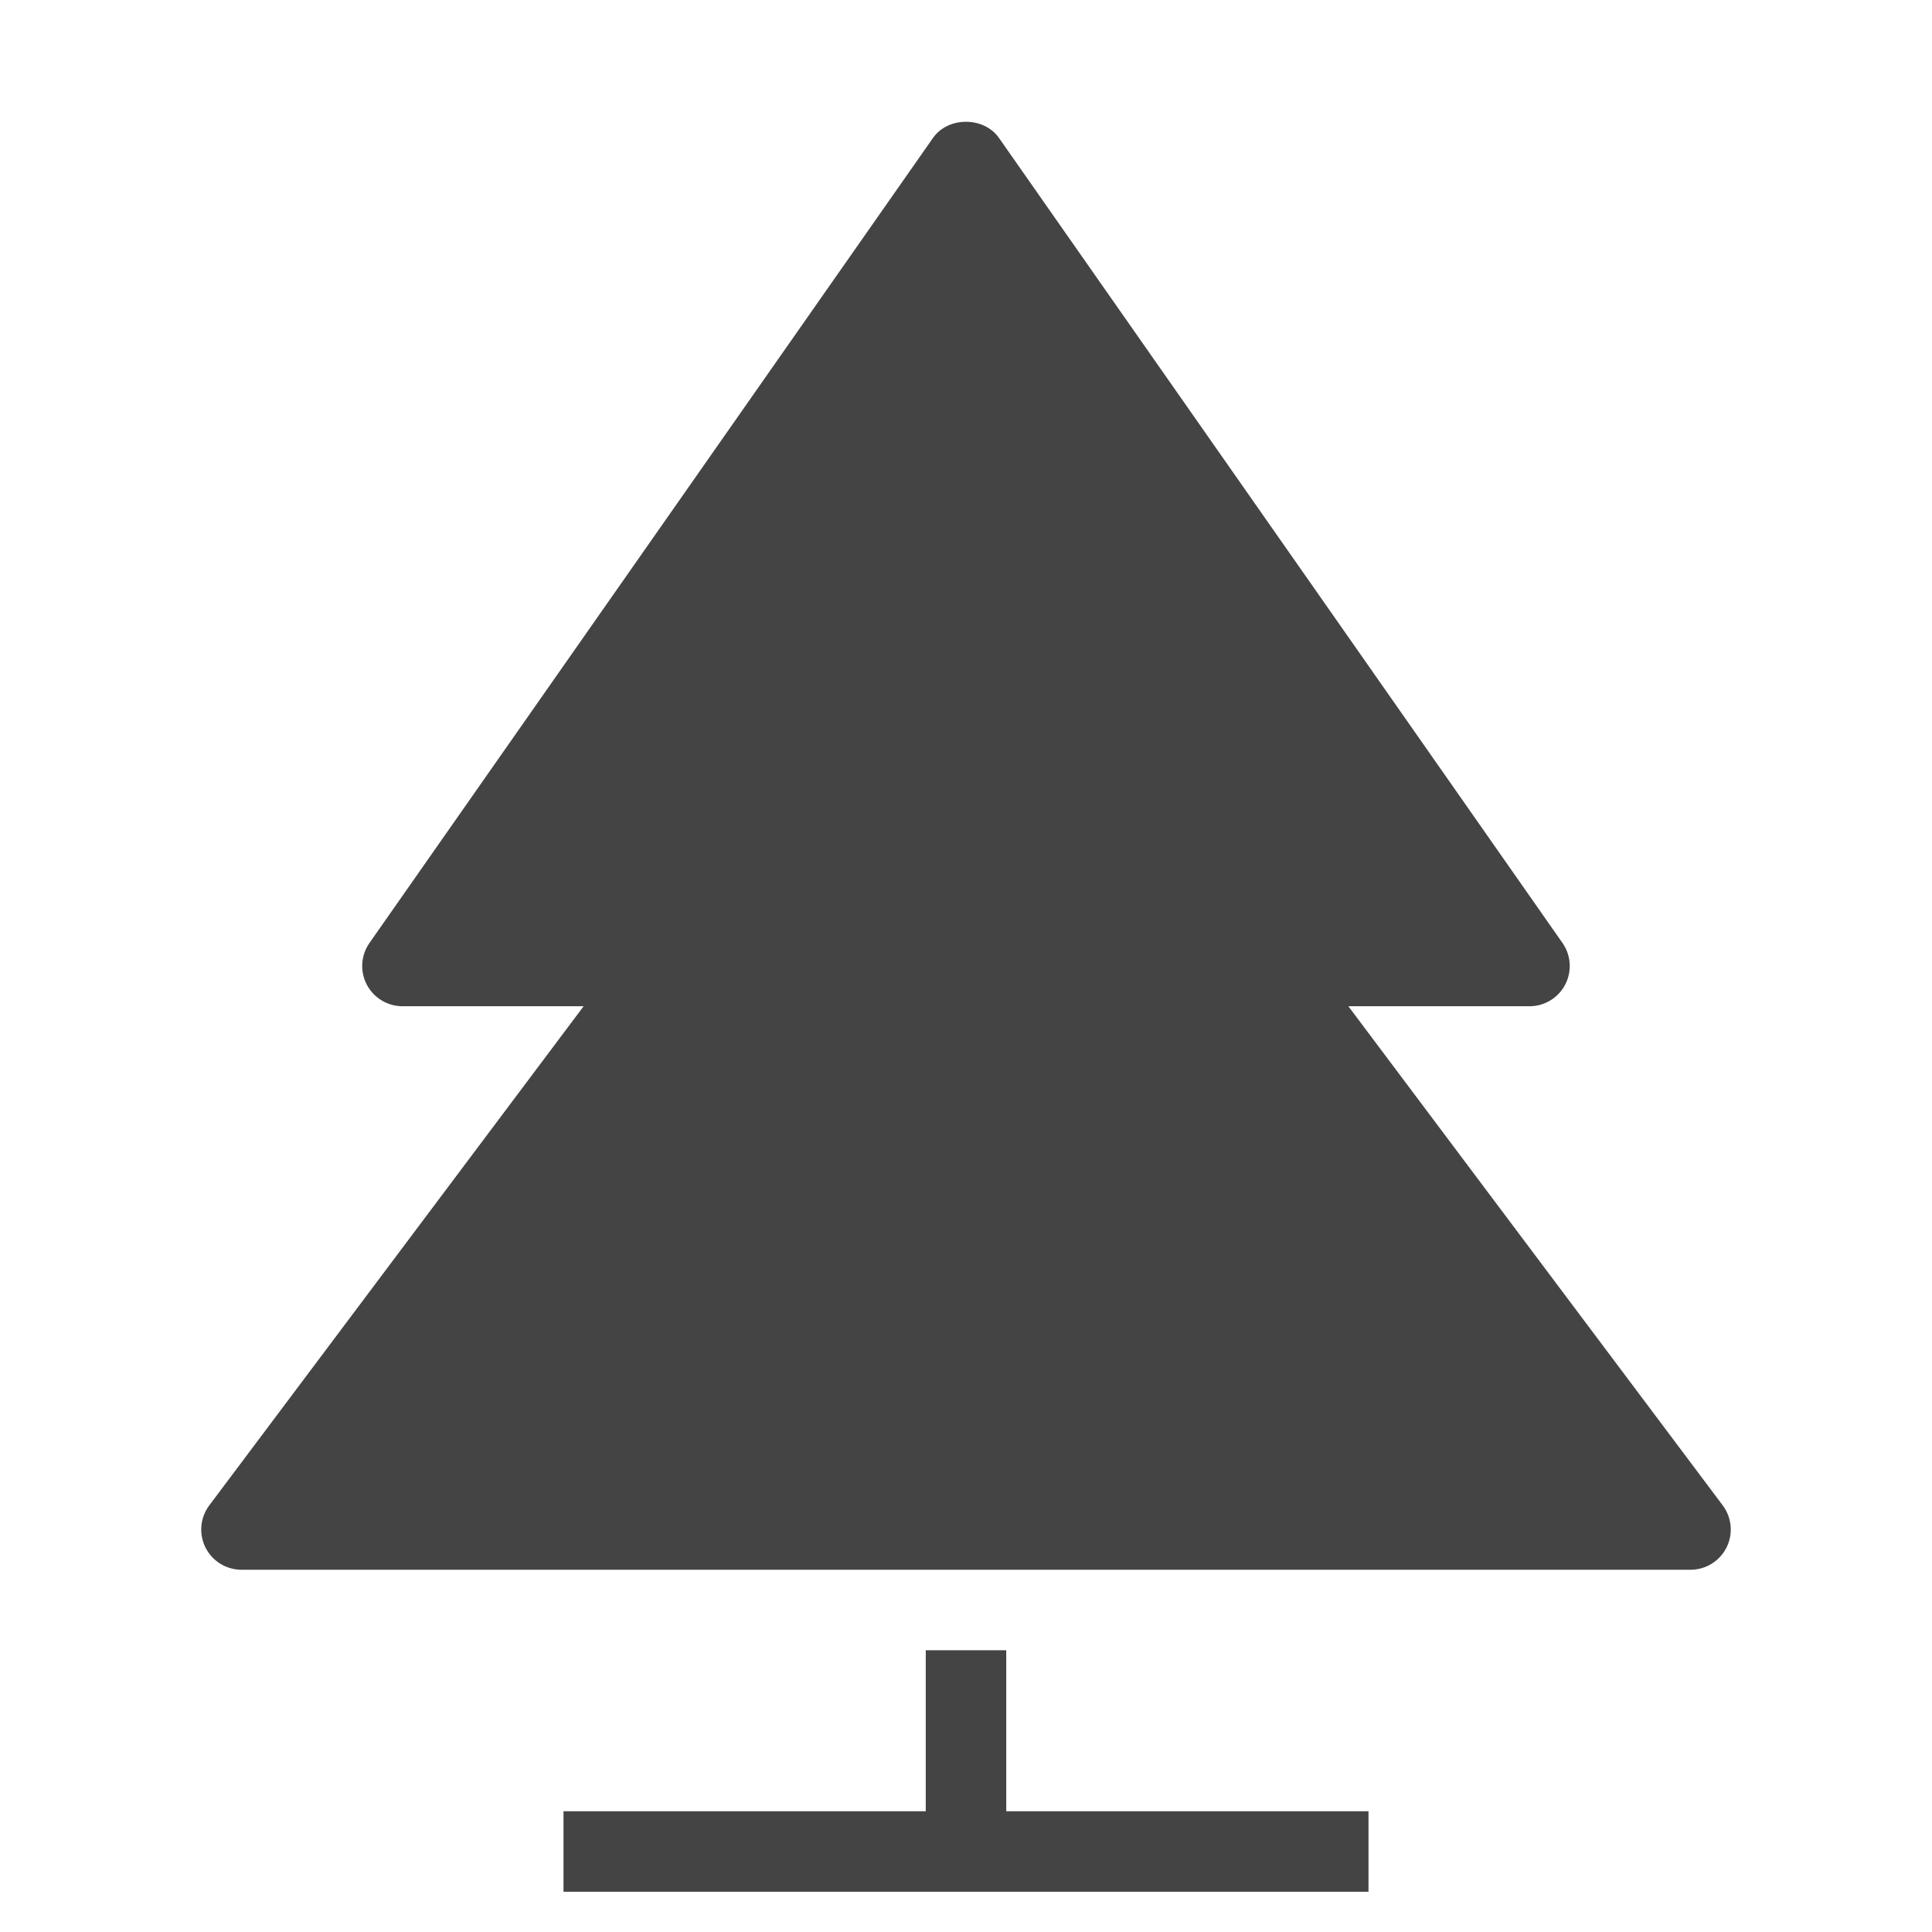 <?xml version="1.0" encoding="utf-8"?>
<!-- Generator: Adobe Illustrator 19.1.0, SVG Export Plug-In . SVG Version: 6.00 Build 0)  -->
<!DOCTYPE svg PUBLIC "-//W3C//DTD SVG 1.1//EN" "http://www.w3.org/Graphics/SVG/1.1/DTD/svg11.dtd">
<svg version="1.1" id="Layer_1" xmlns="http://www.w3.org/2000/svg" xmlns:xlink="http://www.w3.org/1999/xlink" x="0px" y="0px"
	 width="48px" height="48px" viewBox="0 0 48 48" enable-background="new 0 0 48 48" xml:space="preserve">
<polygon data-color="color-2" fill="#444444" points="25,41 23,41 23,45 14,45 14,47 34,47 34,45 25,45 "/>
<path fill="#444444" d="M42.8,37.4L33.5,25H38c0.373,0,0.715-0.208,0.887-0.538
	c0.172-0.331,0.146-0.73-0.068-1.035l-14-20c-0.374-0.535-1.265-0.535-1.639,0l-14,20
	c-0.214,0.305-0.24,0.704-0.068,1.035C9.285,24.792,9.627,25,10,25h4.5
	L5.2,37.4c-0.228,0.303-0.264,0.708-0.095,1.047S5.621,39,6,39h36
	c0.379,0,0.725-0.214,0.895-0.553S43.027,37.703,42.8,37.4z"/>
</svg>
